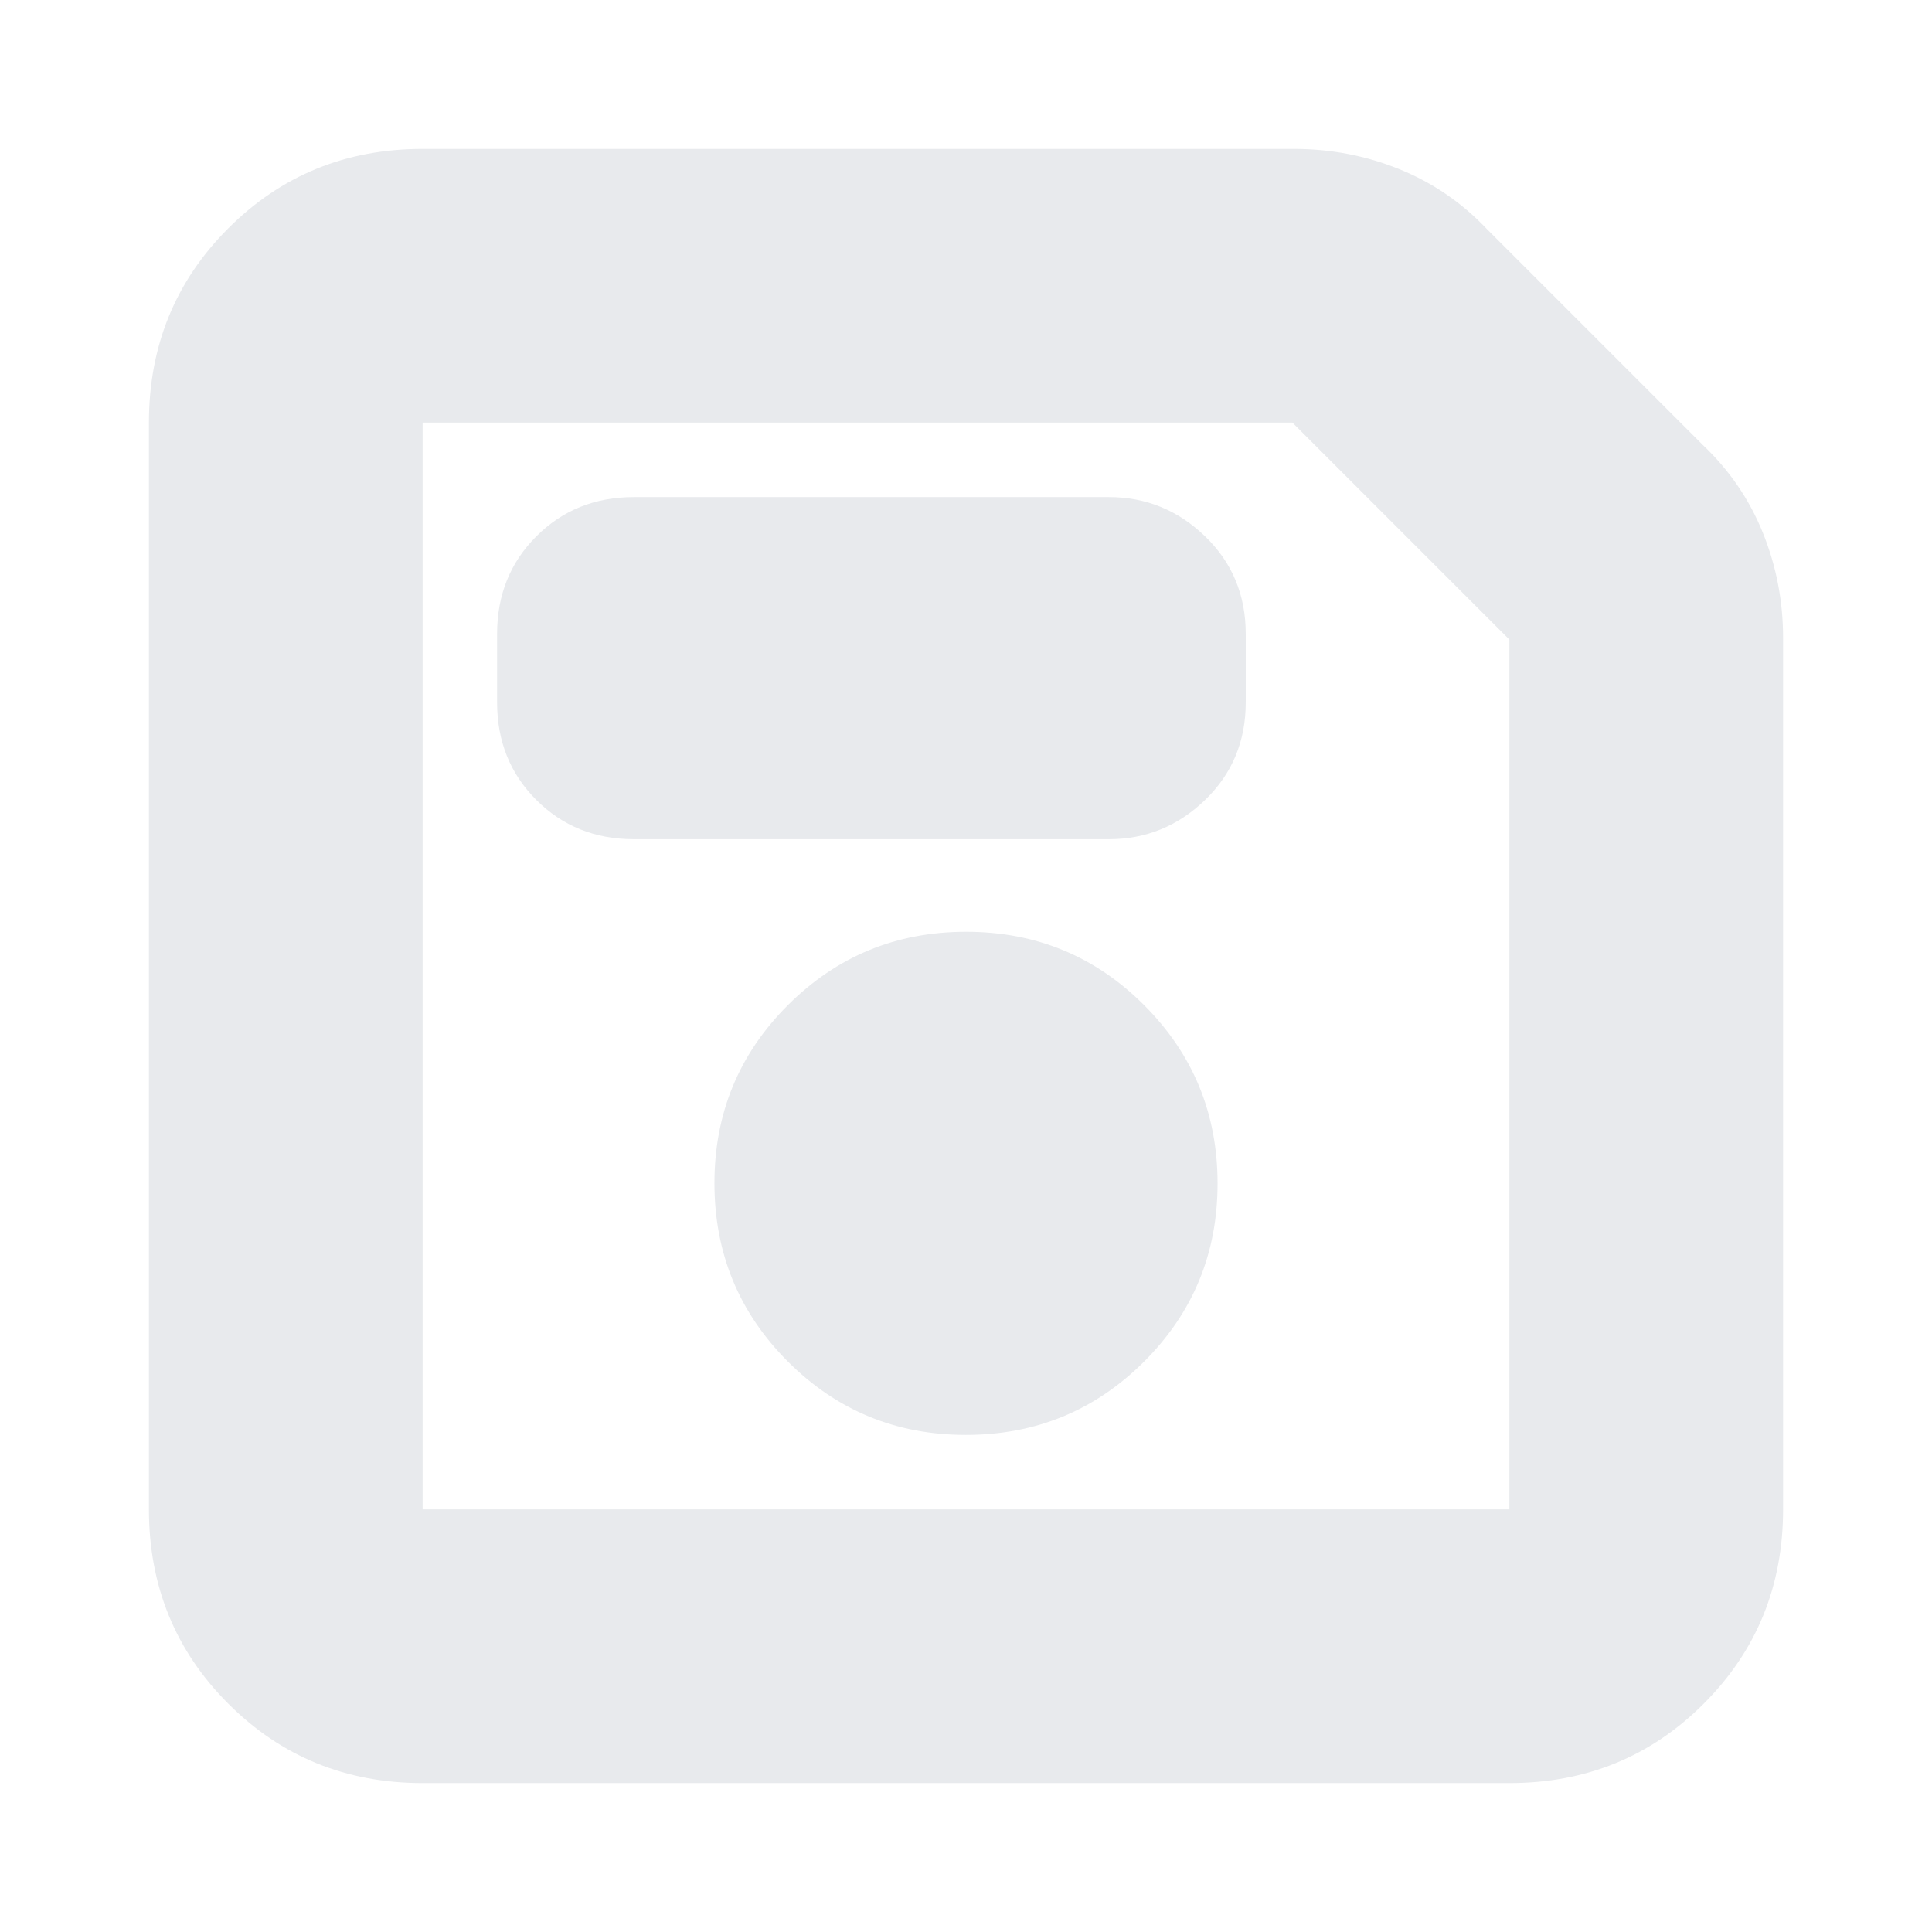 <svg xmlns="http://www.w3.org/2000/svg" height="24px" viewBox="0 -960 960 960" width="24px" fill="#e8eaed"><path d="M210-74q-57.12 0-96.56-39.44Q74-152.88 74-210v-540q0-57.13 39.44-96.56Q152.88-886 210-886h433q27.47 0 52.37 10.09Q720.27-865.83 739-846l107 107q19.83 18.73 29.91 43.63Q886-670.47 886-643v433q0 57.12-39.44 96.56Q807.13-74 750-74H210Zm540-568.19L642.19-750H210v540h540v-432.19ZM479.94-247q52.06 0 88.56-36.44t36.5-88.5q0-52.06-36.44-88.56t-88.5-36.5q-52.06 0-88.56 36.44t-36.5 88.5q0 52.06 36.44 88.56t88.5 36.5ZM315-543h236q27.6 0 47.8-19.5Q619-582 619-611v-34q0-29-20.2-48.5T551-713H315q-29 0-48.5 19.5T247-645v34q0 29 19.5 48.5T315-543Zm-105-99.19V-210v-540 107.81Z"/></svg>